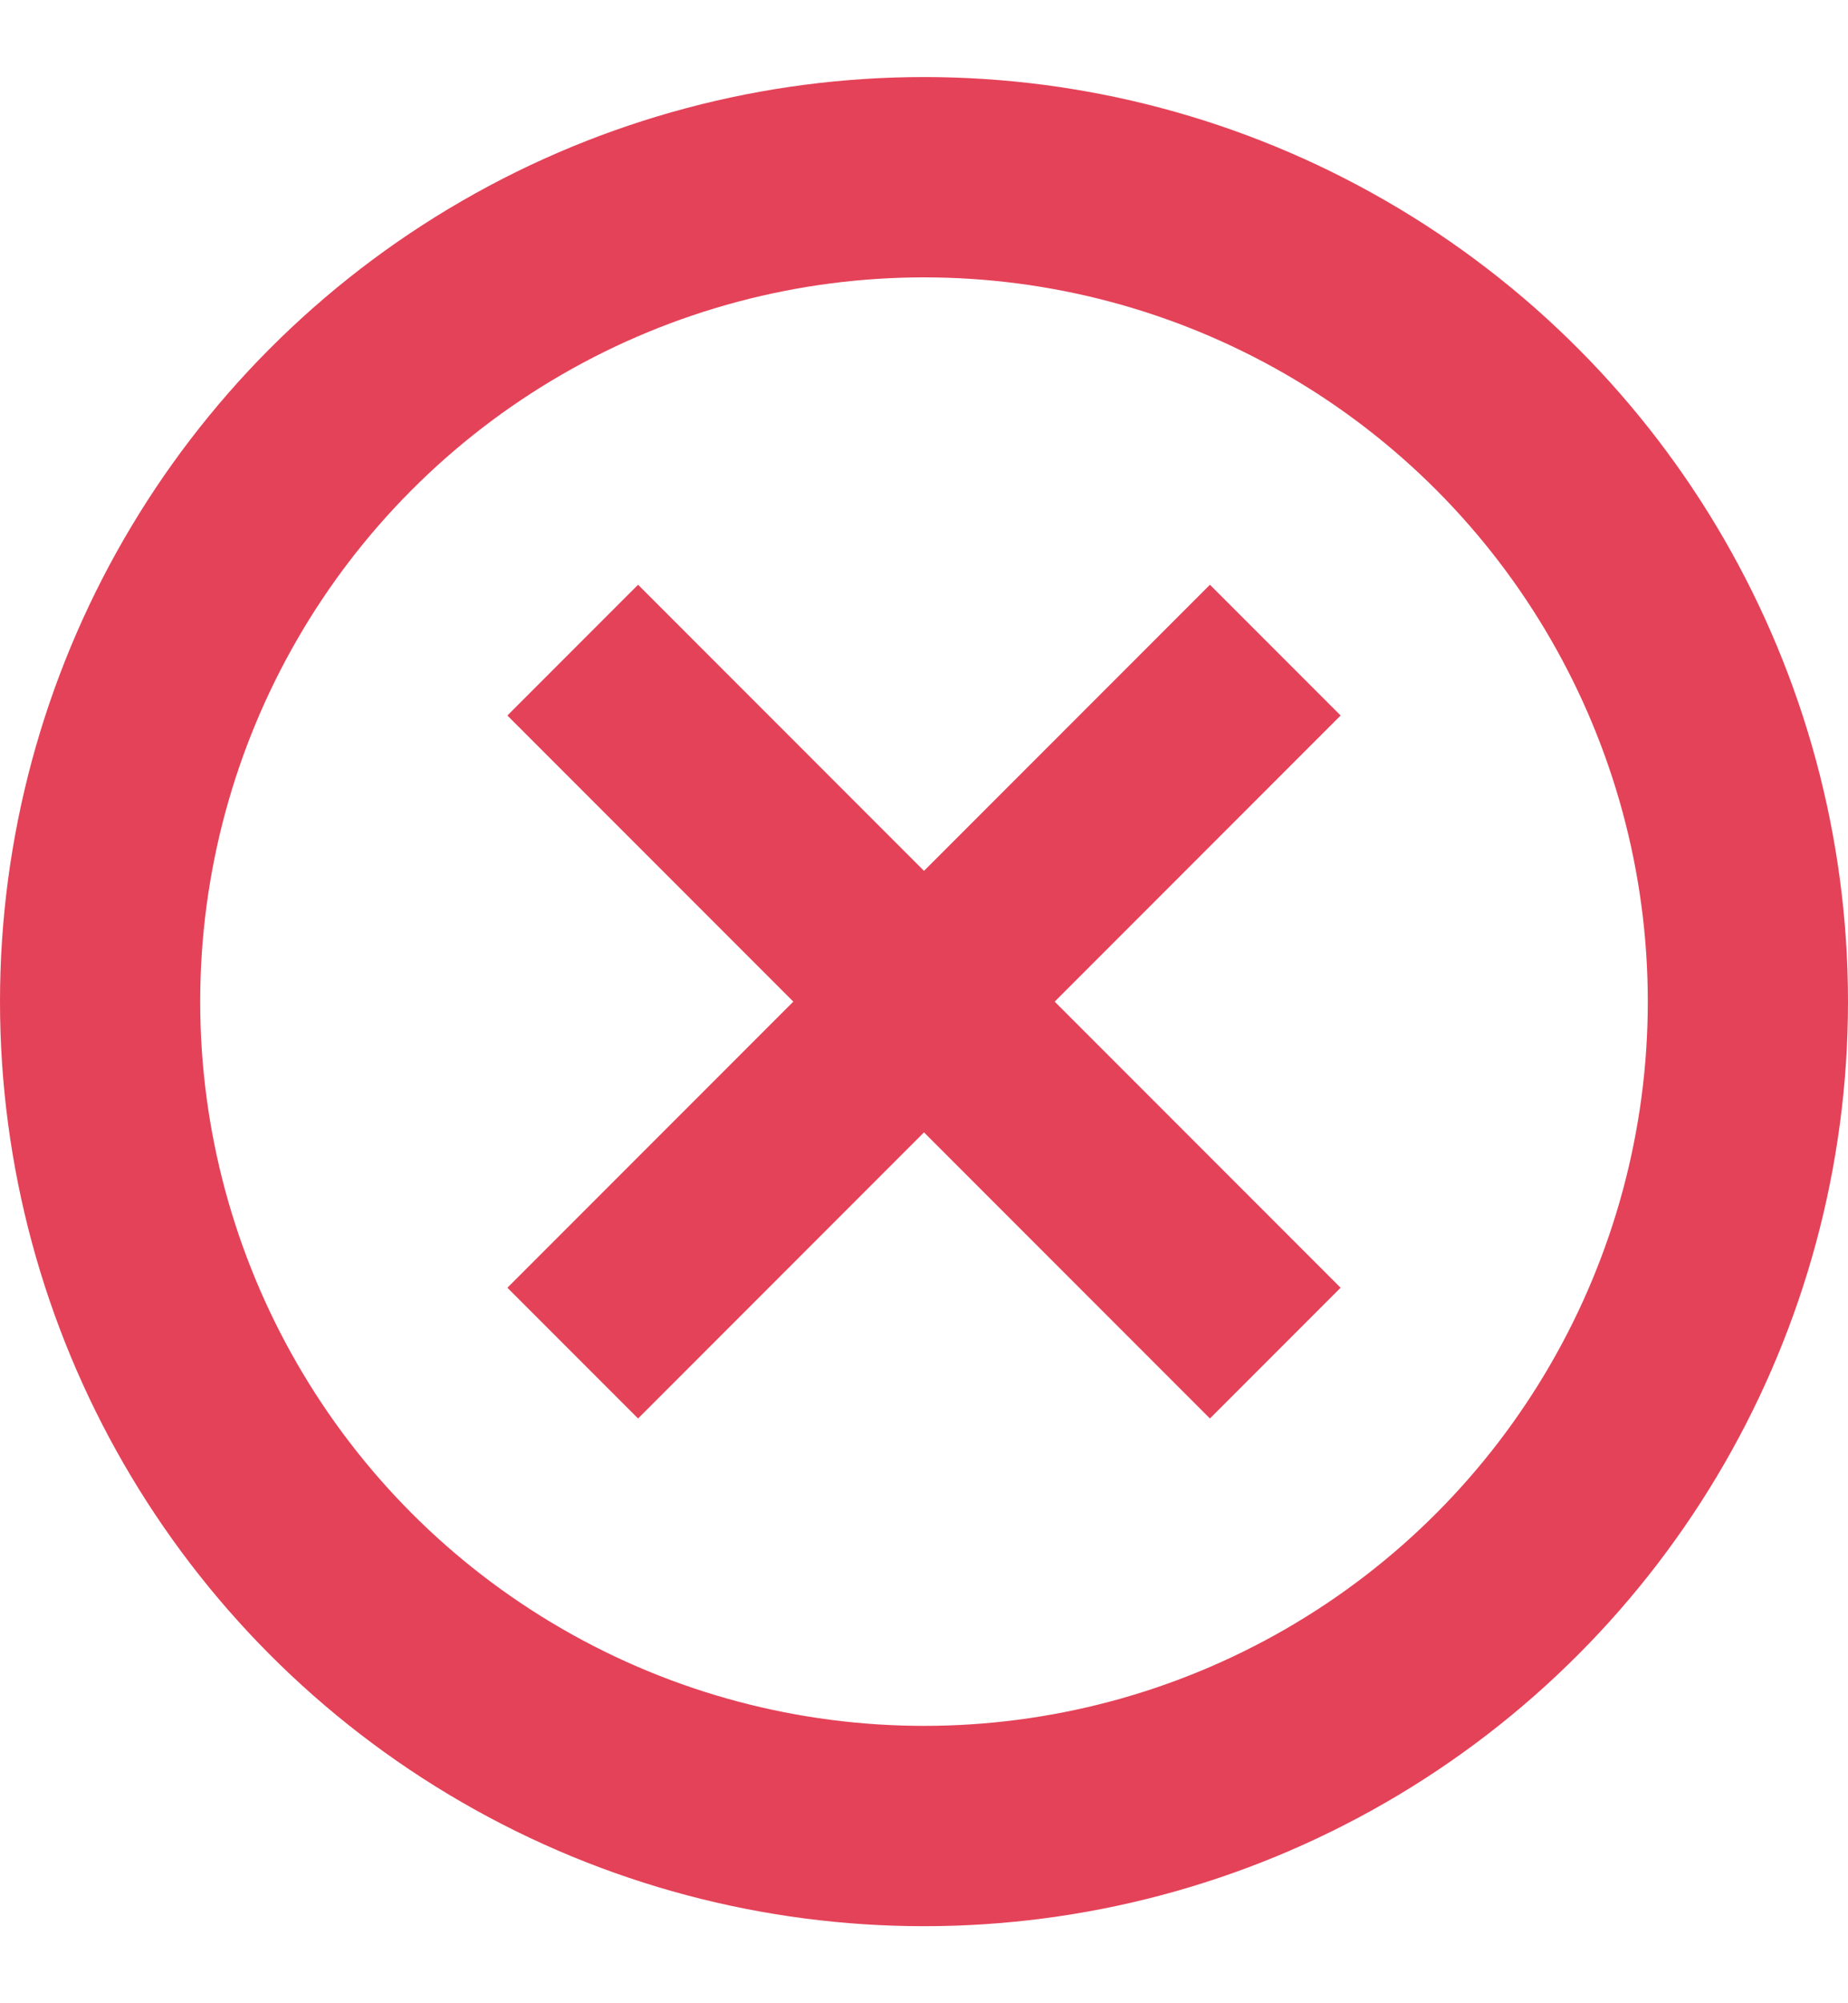 <svg width="12" height="13" viewBox="0 0 12 13" fill="none" xmlns="http://www.w3.org/2000/svg">
<circle cx="6" cy="6.5" r="5.35" stroke="#E44258" stroke-width="1.3"/>
<path d="M3.719 4.219L6 6.5M8.281 8.781L6 6.5M6 6.5L8.281 4.219M6 6.5L3.719 8.781" stroke="#E44258" stroke-width="1.2"/>
</svg>
